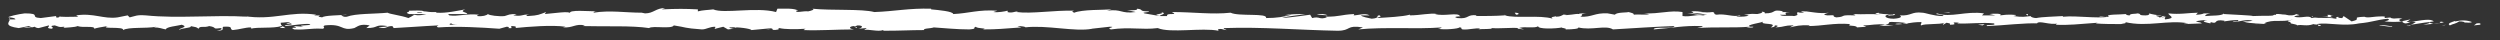 <?xml version="1.0" encoding="utf-8"?>
<!-- Generator: Adobe Illustrator 17.1.0, SVG Export Plug-In . SVG Version: 6.00 Build 0)  -->
<!DOCTYPE svg PUBLIC "-//W3C//DTD SVG 1.1//EN" "http://www.w3.org/Graphics/SVG/1.1/DTD/svg11.dtd">
<svg version="1.1" id="Layer_1" xmlns="http://www.w3.org/2000/svg" xmlns:xlink="http://www.w3.org/1999/xlink" x="0px" y="0px"
	 viewBox="0 0 374 6" enable-background="new 0 0 374 6" xml:space="preserve">
<rect x="0" y="0" width="374" height="6" fill="#333333" stroke="none"/>
<g>
	<g>
		<g>
			<g>
				<g>
					<path fill="#FFFFFF" d="M371,3.7c0.2-0.1,0.1-0.3-0.5-0.2l-0.4,0.3L371,3.7z"/>
					<path fill="#FFFFFF" d="M367.4,3.1c-0.6,0.2-1.4,0.4-0.9,0.7c0.6-0.3,0.8-0.2,1.4-0.6c0.5,0,0.9,0.1,0.8,0.2
						c0.2-0.1,0.8,0.1,1.1-0.1c-0.7-0.3-1.6-0.3-2.5-0.1C367.2,3.2,367.3,3.1,367.4,3.1z"/>
					<path fill="#FFFFFF" d="M315,2.5l0.3,0C315.2,2.6,315.1,2.5,315,2.5z"/>
					<path fill="#FFFFFF" d="M282.5,2.4c0.2,0,0.4,0,0.4-0.1C282.6,2.3,282.4,2.3,282.5,2.4z"/>
					<path fill="#FFFFFF" d="M276.9,2c0.1,0,0.2,0,0.3,0C277.1,2,277,2,276.9,2z"/>
					<path fill="#FFFFFF" d="M315,2.5l-0.9-0.1C314,2.5,314.5,2.5,315,2.5z"/>
					<path fill="#FFFFFF" d="M360.2,3.9c0.2,0,0.3,0,0.5-0.1C360.5,3.8,360.3,3.8,360.2,3.9C360.2,3.8,360.2,3.8,360.2,3.9z"/>
					<path fill="#FFFFFF" d="M329.3,2.3l0.3,0c0.1,0,0.2-0.1,0.2-0.1L329.3,2.3z"/>
					<path fill="#FFFFFF" d="M340.3,2.2c-0.2,0-0.3,0.3-0.4,0.4c0.1-0.1,0.3-0.2,0.5-0.2C340.4,2.4,340.4,2.3,340.3,2.2z"/>
					<path fill="#FFFFFF" d="M357.7,2.7l0.3,0C357.9,2.7,357.8,2.7,357.7,2.7z"/>
					<path fill="#FFFFFF" d="M321.4,2.2c0,0-0.1-0.1-0.1-0.1C321.3,2.1,321.4,2.2,321.4,2.2z"/>
					<path fill="#FFFFFF" d="M14,4.3C14.1,4.3,14,4.3,14,4.3C14,4.3,14,4.3,14,4.3z"/>
					<path fill="#FFFFFF" d="M1.3,2.9l0.2,0c0-0.1,0-0.1,0-0.2L1.3,2.9z"/>
					<path fill="#FFFFFF" d="M266.8,1.6C266.8,1.6,266.8,1.6,266.8,1.6C267.1,1.6,266.9,1.6,266.8,1.6z"/>
					<path fill="#FFFFFF" d="M173.6,1.8c1.1,0.3-1.7,0.3-0.1,0.6C173.3,2.3,174.9,2,173.6,1.8z"/>
					<path fill="#FFFFFF" d="M359.9,3.8c-0.1,0-0.3,0-0.5,0C359.6,3.8,359.8,3.8,359.9,3.8z"/>
					<path fill="#FFFFFF" d="M173.5,2.4C173.5,2.4,173.5,2.4,173.5,2.4l0.2,0C173.6,2.5,173.5,2.4,173.5,2.4z"/>
					<path fill="#FFFFFF" d="M243.4,1.8c0,0,0.1,0.1,0.2,0.1C243.6,1.9,243.6,1.9,243.4,1.8z"/>
					<path fill="#FFFFFF" d="M260.8,2.2l-0.4,0C260.6,2.2,260.7,2.2,260.8,2.2z"/>
					<path fill="#FFFFFF" d="M234.4,2.2c-0.2,0-0.3-0.1-0.6,0c0,0,0.1,0,0.1,0C233.9,2.2,234.1,2.2,234.4,2.2z"/>
					<path fill="#FFFFFF" d="M224.9,2.2c0,0,0.1,0,0.2,0.1c0.1,0,0.2,0,0.3,0L224.9,2.2z"/>
					<path fill="#FFFFFF" d="M42.7,4.2c-0.2-0.1-0.3-0.2-0.4-0.3C42.4,4.1,41,4.2,42.7,4.2z"/>
					<path fill="#FFFFFF" d="M360.2,3.7c-0.1,0.1-0.1,0.1-0.3,0.1c0.1,0,0.2,0,0.3,0C360.2,3.8,360.2,3.7,360.2,3.7z"/>
					<path fill="#FFFFFF" d="M234,4.4l-1.5,0C232.9,4.4,233.4,4.4,234,4.4z"/>
					<path fill="#FFFFFF" d="M110.2,4.1l-0.3,0C110,4.2,110.1,4.2,110.2,4.1z"/>
					<path fill="#FFFFFF" d="M228,4.4c-0.3-0.1-0.6-0.2-0.8-0.2c-0.1,0-0.1,0-0.2,0.1L228,4.4z"/>
					<path fill="#FFFFFF" d="M42.2,3.9C42.2,3.9,42.2,3.9,42.2,3.9C42.2,3.9,42.2,3.9,42.2,3.9z"/>
					<path fill="#FFFFFF" d="M32.4,4.6c1.4,0,0.7-0.4,1-0.6c1.7-0.1,0.8,0.3,1.4,0.5c1.1-0.1,1.9-0.4,2.7-0.4c0.1,0.1,0.2,0.1,0,0.2
						c1.1-0.3,3.3,0,4.6-0.4c0.1,0,0.1,0.1,0.2,0.1C42,3.7,42,3.6,42,3.4c0.6,0,1.2-0.2,1.4,0c-0.4,0-0.4,0.1-0.6,0.2l0.7-0.1
						c0.6,0.3-0.9,0.1-0.9,0.4c1.3-0.1,2.8-0.4,3.8-0.3c0.2,0.3-2.3,0.1-1,0.4l-1.5-0.1c1.2,0.5-0.9,0,0.1,0.5
						c2,0.1,2.3-0.2,4.3-0.1c0.5-0.2-0.2-0.3,0.3-0.5c2.9-0.3,2.3,0.9,4.4,0.4c0.5-0.2,0.8-0.7,2.3-0.4l-0.5,0.4
						c2,0,1.1-0.6,3.2-0.3c-0.4,0.2-1.6,0.1-1.3,0.2c1.3,0.3,0.9-0.2,2-0.2l0.2,0.3c2.1-0.1,4.4-0.3,6.7-0.4c-0.1,0.1-0.5,0.2,0,0.3
						c2.9-0.2,6.3,0,9.1,0.2l1.1-0.3c0.3,0,0.5,0.1,0.2,0.2c1.1,0.1,0.1-0.2,0.6-0.3c0.6,0,0.8,0.2,0.4,0.3C79,4,82.6,3.7,84.6,4
						l-0.4,0.1c1.6,0.1,1.8-0.6,3.3-0.3l-0.3,0.1c3.5,0.1,7.3-0.1,9.9,0.3c0.5-0.4,3.4,0.2,3.7-0.4c2,0.3,1.4,0.4,4.2,0.6
						c0.7,0,1.1-0.4,2-0.4l0,0.3l1.2-0.3l0.7,0.4l0.9-0.1c-0.3,0-0.7-0.1-0.7-0.2c1.3-0.1,3.3,0.2,3.3,0.4l3.2-0.3
						c-0.1,0.1-0.6,0.2-1,0.2c1.7-0.3,0.3,0.3,1.9,0c-0.2-0.1,0.1-0.2,0.1-0.2c0.8,0.2,2.5,0.2,3.9,0.1l-0.3,0.2
						c2.4,0.1,5-0.1,7.6-0.1c-1-0.1-0.7-0.5,0-0.5l0.3,0.3c0.5-0.2-0.8-0.1,0.2-0.4c1,0,0.7,0.4,0.1,0.5l1.2-0.1
						c0.1,0.1-0.2,0.1-0.3,0.3c0.5-0.2,2.1,0.3,2.8,0l0.1,0.1c2.7,0,3.9-0.1,6-0.1c0-0.3,0.9-0.2,1.5-0.4c1.6,0.1,3.4,0.3,5.3,0.3
						c1.3-0.1,0.4-0.2,1-0.4c0.1,0.3,2,0.2,1,0.4c2.3,0,2.9-0.1,5.8-0.3c-0.3-0.1-0.7-0.2-0.5-0.2c0.5,0,1.2,0.1,1.1,0.2l-0.1,0
						c3.3-0.4,7.5,0.7,10.1,0.2l-0.1,0l2.7-0.3c1.2,0-0.7,0.2,0.2,0.4c2.9-0.4,4.6,0.1,7-0.2c1.9,0.8,6.6-0.1,9.1,0.4l-0.1-0.2
						c0.6-0.2,0.8,0.1,1.3,0.1c-0.1-0.1-0.7-0.2-0.3-0.3c5.5-0.2,11.3,0.3,16.9,0.4c2.1,0,1.2-0.9,3.8-0.5l-0.7,0.3
						c4.1-0.4,8.5,0,12.5-0.3c-0.2,0.1-0.2,0.2-0.6,0.2c0.9,0.2,3.2,0,3.2-0.2c0.6,0,0.1,0.2,0.5,0.3c0.9,0.1,2.2-0.3,2.6-0.1
						c0.1,0-0.2,0.1-0.4,0.1c0.6-0.1,2.6,0,2.1-0.2c1.5,0.1,2.9-0.1,4.1,0c0.8-0.3,2.6,0.1,2.9-0.3c-0.1,0.5,2.7,0.4,3.6,0.2
						c-0.3,0.1,0.8,0.1,0.5,0.3c1.1,0,2.1-0.1,1.9-0.3c2,0.5,4.1-0.4,5.2,0.3c3.3-0.2,6.3-0.4,9.2-0.5c-0.1,0.5-3.2,0-3.1,0.5
						c2.8-0.2,4.4-0.6,7.1-0.5c0.7,0.1-0.4,0.2-0.6,0.3c2.8-0.2,5.4,0,7.8-0.2c0,0-0.3,0.1-0.5,0.1c0.5,0,1.1,0.1,1.1-0.1L261.8,4
						c-0.8-0.3,1.9-0.6,2-0.8c-0.8,0.6,2.4,0.1,1.1,0.9c0.3,0,0.7-0.1,0.6-0.3c0.5,0,0.6,0.1,0.1,0.3c1.7-0.1,1.1-0.3,2.7-0.3
						c0,0.1-0.3,0.1-0.5,0.3c0.8-0.2,1.6-0.4,2.9-0.3c-0.1,0.1,0.1,0.1-0.3,0.1c2.3,0,3.9-0.5,6.4-0.3c-0.7,0.4,0.9,0.1,1,0.5
						l1.4-0.1l-0.5-0.2c1.2,0,2.2-0.3,3.3-0.1l-0.9,0.2l2.2-0.1l-1.3-0.1c1.2-0.2-0.1-0.5,1.5-0.4c-0.3,0,1.2,0,1.8,0.2c0,0,0,0,0,0
						c0.6-0.1,1.2-0.2,2.1-0.2c0.2,0.1-0.2,0.4,0,0.5c0.6-0.3,2.8-0.1,3.5-0.4c-0.2,0.1-0.3,0.3-0.2,0.3l0.5-0.3
						c0.5,0.1,0.6,0.1,0.5,0.3c1.7,0-0.5-0.5,1.4-0.3c-0.2,0-0.1,0.1-0.4,0.1c2,0.1,3.8-0.2,5.6,0c0.5,0.4-1.6,0.1-1,0.4
						c2.6-0.1,5.4-0.5,7.9-0.4l-0.5,0c0.4-0.5,1.9,0.3,3.2,0c-0.3,0-0.4,0.3-0.3,0.2c1.7,0.1,3.5-0.1,6.2-0.3l-0.3,0.1
						c1,0.1,2.7,0.1,3.8,0.1c0.3-0.1,1-0.1,0.6-0.3c3.4,0.8,6.5-0.4,9.5,0.2c-0.4,0-0.9,0.1-0.6,0.1l2.6-0.1
						c-0.2-0.2-0.3-0.1-0.9-0.3c0.3-0.1,1-0.2,1.7-0.2c-1.2,0.2,0,0.4,0.5,0.5c-0.1-0.1,0.1-0.1,0-0.2c1.3,0.4,0.2-0.5,2.1-0.2
						l-0.1,0.1c0.7-0.1,1.3-0.2,2.1-0.2c0.3,0.3-0.7,0.1-0.8,0.3c1,0,2-0.5,3-0.2c-0.4,0.1-1.1,0.1-1.5,0.1c1,0.3,1.1,0.2,1.9,0.3
						l-0.1,0l1.8,0.1l-0.4-0.1c1.3-0.7,2.6-0.1,4.4-0.6c-1.7,0.4-0.3,0.2-0.4,0.6c0.4,0.1,1.1,0.2,0.9,0.3c0.8-0.2,1.4,0.2,2.5-0.2
						c0.1,0.1,0.9,0,0.7,0.3c1.1-0.1-0.3-0.2-0.2-0.3c1.7-0.3,3.9,0.4,6.3-0.1c2.1-0.2,2.4-0.5,4.3-0.7c0.6,0.2-0.5,0.4-0.5,0.4
						c1,0.1,1.8,0.1,2.8,0c-0.2,0.1,0,0.2,0.3,0.3c0.8,0,0.5-0.4,1.6-0.2c-0.2,0.1-0.4,0.3-0.8,0.4c0.9-0.1,1.8-0.3,2.8-0.4
						c0.3,0.2-0.6,0.3-0.9,0.4c1.1-0.1,2.8-0.2,3.1-0.4l-0.7-0.1c0.4,0,0.2,0.2-0.1,0.3c-0.9,0.2-1.3-0.1-1.4-0.2l0.7-0.1
						c-0.7-0.6-2.7,0.1-4.1,0.1l0.6-0.4l-1.4,0.3c-0.3-0.1-0.5-0.3,0.2-0.4c-1-0.2-0.9,0.1-1.7-0.1c-0.1,0-0.1-0.1,0-0.1l-1,0.1
						c0.2-0.1-0.2-0.3,0.4-0.2c-1.7-0.2-2.8,0.3-3.4,0l0.1,0c-2.4,0.1-0.2,0.3-2,0.7l-1.2-0.8l-0.2,0.3c-0.2,0-0.7,0-0.6-0.2
						c-0.9,0.2,0.2,0.1-0.4,0.3c-1.2-0.3-3.3,0.1-3.5-0.4c-0.4,0.2,1.1,0.2-0.1,0.3c-0.4-0.5-1.5,0.1-2.6-0.2
						c0.3-0.3,1.4-0.1,0.3-0.4c-0.7,0.5-2.1-0.1-3,0c0,0.4-2,0.2-3.5,0.3c0.1-0.1-2.9-0.2-4.3-0.3l0-0.1c-0.3,0.4-1.8,0.3-2.8,0.4
						c0-0.2,0.2-0.3,0.8-0.4l-1,0c-0.2,0.1-0.6,0.2-1.2,0.2l0.3-0.3c-1.3,0-2.7,0.3-4.4,0.1c-0.1,0.3,1.4,0.7-0.5,0.9
						c-0.1-0.1-0.1-0.4,0.3-0.4c-0.2,0-0.6,0.1-0.9,0.1l0.7-0.2c-0.8-0.1-0.4,0.2-1,0.2c0-0.2-0.5-0.1-0.4-0.3c0.2,0,0.5,0.1,0.8,0
						c-0.7,0-1.6-0.2-1.9-0.3c0.1,0.1,0,0.3-0.5,0.3c-1.3,0-0.5-0.2-1.2-0.3c-0.3,0.1-1.2,0-1.2,0.3c-0.4,0-0.5-0.1-0.6-0.2
						c-0.7,0.1-3.3,0-2.5,0.4l0.2,0c0,0-0.1,0-0.1,0c0,0,0,0,0,0h0c-2.3,0.3-4.7-0.2-7,0l0-0.1c-1.4,0.1-3,0.1-4,0.3
						c-0.4,0-0.9-0.2-0.8-0.3c-1,0.1-1.1,0.2-2.6,0c1-0.2-0.4-0.2,1.1-0.1c-1.3-0.1-1.6-0.2-3.1,0c0.5-0.3-1-0.3-1.6-0.2l0.9,0.2
						c-0.7,0-1.3,0-2,0l0.3-0.3c-2.7-0.4-5,0.7-7,0c-0.7,0.2,1.5,0.2,0.8,0.4c-1.3,0-2.6-0.5-3-0.5c-1.7-0.2-1.6,0.5-3.4,0.4
						c0.2,0.1,0.5,0.4-0.9,0.5c-1.3,0-1.6-0.5-0.8-0.6c0.3,0,0.4,0,0.4,0.1c0.4,0,0.9-0.1,0.4-0.2l-0.2,0.1c-0.6-0.1-2.4-0.1-2-0.3
						c-1,0.1-0.4,0.2,0.3,0.3c-1.6-0.2-2.5,0-4.2-0.1c0.3,0.1,0.5,0.2,0.2,0.2c-2.4-0.1-1.1,0.2-2.7,0.3c-0.9-0.2,0.3-0.4-1.3-0.3
						c-1-0.1-0.2-0.3,0.2-0.4c-1.5,0.2-2.8-0.2-3.7-0.2l0.8-0.1c-0.5,0.1-0.9,0.1-1.3,0.1l0.5,0.2c-0.5,0-0.9,0-0.9-0.1
						c-0.5,0.2,0.4,0.4-0.6,0.6c-0.6-0.1-1.9,0.1-2.1-0.2c2,0.1-0.2-0.3,1.5-0.4c-0.3,0-0.7,0-1.2,0c-0.1,0,0.1-0.1,0.2-0.1
						C264.9,1.3,265.9,2,264,2c0.2-0.2-0.5-0.3-0.8-0.3c0.8,0,0.4,0.3-0.3,0.4c-1.3-0.1-1.4,0.1-2,0.1l0.7,0.1
						c-0.3,0.2-0.9,0.2-1.8,0.2c-0.1-0.1,0.8-0.1,0.5-0.2c-1,0.3-2.2-0.3-3.5-0.1c-0.6-0.1-0.1-0.3-0.6-0.4
						c-1.5,0.2-1.6-0.2-3.2-0.1c0.5,0.2,0.5,0.2-0.6,0.4l2.6-0.2l-1.7,0.3c0.8,0,1.7-0.1,2.1-0.1c-0.8,0.2-0.7,0.1-0.3,0.3
						c-1.1-0.4-2.1,0.2-3.4,0l0-0.6c-1.9-0.3-3.3,0.3-5.8,0.2l0.8,0.1c-0.3,0.2-1.5,0-2.3,0.1c0.1-0.2-0.4-0.3-0.8-0.4
						c0,0.1-1.8,0-2,0.4L240.5,2c-2-0.1-2.3,0.6-4.1,0.5c0.6-0.2-0.3-0.4,1-0.5c-0.6,0-1.2,0-1.2,0.1c-0.4-0.1-1.8,0.3-2.3,0.1
						c-0.3,0.1-0.4,0.3-1.1,0.3c-0.1,0,0-0.1,0-0.1c0,0.1-1.1,0.1-0.5,0.4c-2-0.6-5.5,0-7.2-0.5c-1.4,0.1-3,0.1-4.3,0.1
						c0.1-0.1,0-0.1,0.2-0.1c-1.7-0.2-1.1,0.6-3,0.4c-1-0.3,1-0.2,0.4-0.3c-0.3-0.6-2.4,0.1-3.7-0.3l0.3,0c-1-0.2-2.5,0.2-4.1,0.2
						c0,0,0.1-0.1,0-0.1c-1.1,0.3-3.3,0.4-4.9,0.5c0.5-0.3,0.7-0.1,0.4-0.4c-0.7,0,0.2,0.4-1.2,0.5c-0.5-0.1-1.5-0.3-1.6-0.5l1.3,0
						c-0.7-0.4-1.7,0-2.4,0l0.1-0.2c-2.1,0.1-2.1,0.4-4.3,0.4l0.2,0.1c-1.2,0.4-1-0.2-2.2,0.1L196,2.2c-0.8,0.1-2.8,0.4-4.2,0.5
						c0.8-0.3,2.5-0.4,3.5-0.6c-0.8,0-2.7,0-3.1,0.2c0.3,0,0.7-0.1,1-0.1c-1,0.3-2.2,0.5-3.8,0.5c0.3-0.8-4.1-0.2-5.3-0.8
						c-2.8,0.3-5.5-0.1-8.8-0.1c1.2,0.6-0.9,0-0.7,0.6c-0.8,0-1,0-1.1,0l-2.3-0.4c-0.5-0.2,0.7-0.1,0.7-0.3c-1.7,0-0.7-0.3-1.8-0.4
						c0.2,0.2-0.6,0.3-1.5,0.2l1.3,0.3c-2.3,0.3-2-0.5-4.3-0.2l0.7-0.2c-1.2,0.1-4.4,0-5.6,0.5c-0.2-0.1-0.5-0.2,0-0.3
						c-2.9-0.1-6.4,0.5-8.6,0.2l0.2-0.1c-0.5,0-0.9,0.3-1.6,0.1c0-0.1,0.2-0.1,0-0.2c-0.3,0.1-1.4,0.3-2.1,0.2l0.6-0.2
						c-2.8-0.2-4.3,0.4-6.6,0.5c0-0.4-2.2-0.6-3.3-0.7l0-0.1c-3.3-0.1-5.5,0.4-8.5,0.5c-1.9-0.5-6.3-0.2-9.3-0.5
						c0.5,0.1-0.1,0.3-0.6,0.4c-0.7-0.1-1.9,0.3-1.8-0.1l0.3,0c-0.5-0.4-2-0.3-3.1-0.3l-0.2,0.5c-3-0.8-7.8,0.3-9.4-0.4
						c-0.7,0.1-1.6,0.1-2.3,0.3l0-0.3c-2-0.1-3-0.1-5.4,0l0.5-0.2c-1.4,0-1.7,0.8-3,0.8L96,1.9c-2.4,0-4.8-0.4-7.2,0
						c0-0.1,0.1-0.2,0.5-0.2c-1.1,0-4.4-0.3-4,0.3c0-0.4-2.5,0-3.8,0.1l0.2-0.3c-1.1,0.4-1.1,0.5-2.7,0.6c-0.4,0-0.3-0.2,0.2-0.2
						c-1.2-0.1-0.9,0.3-2.4,0.1l0.5-0.2c-1.2,0-1.1,0.1-1.8,0.3c-0.8,0.1-2.4-0.1-2.5-0.3c-0.2,0.2-0.8,0.4-1.6,0.3
						c-0.1-0.1,0.2-0.2,0.3-0.2c-2.1-0.2-3.1,0.3-4.5,0.1c0-0.1-0.1-0.1-0.2-0.2c1.7,0,3,0,2.9,0c0-0.3-1.3-0.3-0.3-0.7
						c-1.1,0.2-2.9,0.6-4.2,0.5c-0.1,0-0.1,0-0.2-0.1l0.1,0c-0.3,0-0.6,0-0.8,0c-0.4,0-0.7-0.1-1.1-0.1c-0.2-0.2-1.5-0.1-2.2-0.1
						c0.1,0.3-0.8,0.2,0,0.5c-0.1,0,0.1,0,0.6,0c0.1,0,0.2,0,0.3,0c0,0,0,0,0,0c0.4,0,1,0,1.7,0c-0.5,0.1-1.1,0.3-1.8,0.1
						c-0.3,0.2-0.7,0.4-0.9,0.5C60,2.3,58.2,2.1,58,1.9c-2,0.2-4.8,0.1-6.1,0.6c-0.6,0.1-0.7-0.2-0.9-0.2c0.3-0.1,0.7,0,0.9-0.1
						c-1.2,0.1-3.4,0.1-3.7,0.4c-1.5-0.2,0.8-0.3-1.2-0.3l0.3-0.1c-3.9-0.6-6.4,0.9-10.8,0.2c0.3,0,0.5,0.1,0.5,0.1
						c-5-0.3-10.3,0.3-15.2-0.2c-1.4-0.1-1.5,0.1-2.4,0.3l-0.3-0.3l-1.5,0.3c-2.1,0.3-3.6-0.7-6.2-0.3l0.3,0.2c-0.9,0-3,0.1-2.8-0.1
						C9,2.5,8.8,2.7,8.4,2.6l0-0.2L6.1,2.7C4.3,2.6,6.3,2,3.7,2C2.8,2.1,1,2.5,1.3,2.6c0.4,0,1,0.1,1,0.3L1.5,2.9
						C1.3,3.4,0.6,3.9,2.8,4.2l1.5-0.3l0.5,0.2l-1.3,0c0.7,0.2,1.2,0,1.7-0.1c0.1,0.1,0.3,0.2,0.6,0.2l1.5-0.4
						C7.5,4,6.7,4.2,7.7,4.3C8.4,4.1,7,3.9,8.2,3.8C8.9,4,8.7,4.1,9.6,4c0.1,0.1-0.1,0.2-0.4,0.2c0.8-0.1,2-0.1,2.4-0.3
						c0.8,0.3,2.6-0.1,2.5,0.4c0.2-0.1,1.3-0.3,2-0.4c-1.3,0.5,2.6,0,2.3,0.6C19.3,4,21.7,4.3,23.4,4c-0.1,0-0.3,0.1-0.4,0.1
						c0.9,0,1.2,0.2,1.8,0.3c0.1-0.4,1.6-0.5,2.4-0.7c1.2,0.4-0.7,0.5-0.3,0.8c-0.1-0.3,2-0.3,1.6-0.6c0.9,0.2,0.8,0.1,1.2,0.4
						c0.2-0.5,0.8-0.1,1.6-0.4c1.3,0.2,0.3,0.5,1.7,0.3C33.6,4.4,32.4,4.6,32.4,4.6z M65.7,3.7C65.7,3.8,65.7,3.8,65.7,3.7
						c-0.3,0-0.5,0-0.7,0C65.1,3.8,65.3,3.8,65.7,3.7z M68.5,3.7c-0.3,0-0.8,0-1.2,0c-0.1-0.1,0-0.2,0.3-0.2
						C67.4,3.6,68,3.7,68.5,3.7z M62.5,1.8c0.4,0,0.6,0,0.7,0.1c-0.2,0-0.5,0-0.8,0c0,0,0,0-0.1,0C62.4,1.9,62.5,1.8,62.5,1.8z"/>
					<path fill="#FFFFFF" d="M61.7,2.2c-0.1,0-0.1,0-0.2,0C61.6,2.2,61.7,2.2,61.7,2.2c0.1,0.1,0.2,0,0.2,0
						C61.9,2.2,61.8,2.2,61.7,2.2z"/>
					<path fill="#FFFFFF" d="M315.4,2.6L315.4,2.6C315.4,2.6,315.4,2.6,315.4,2.6C315.4,2.6,315.4,2.6,315.4,2.6z"/>
					<polygon fill="#FFFFFF" points="107.1,4.3 107.1,4.2 106.8,4.3 					"/>
					<path fill="#FFFFFF" d="M330.8,3.5c0,0,0.1,0.1,0.2,0.1C331,3.6,330.9,3.6,330.8,3.5z"/>
					<path fill="#FFFFFF" d="M337.4,3.6l0.9,0.1C338,3.7,337.7,3.6,337.4,3.6z"/>
					<path fill="#FFFFFF" d="M342.5,3.7c0.1,0,0.1-0.1,0.1-0.1c0,0,0,0,0,0L342.5,3.7z"/>
					<path fill="#FFFFFF" d="M261.2,4.1c-0.1,0-0.1,0-0.2,0C260.5,4.1,260.8,4.1,261.2,4.1z"/>
					<path fill="#FFFFFF" d="M285.4,3.4c-0.3,0.1-0.5,0.1-0.8,0.1C285,3.6,285.4,3.6,285.4,3.4z"/>
					<path fill="#FFFFFF" d="M234.1,4.4C234.1,4.4,234.1,4.4,234.1,4.4c-0.1,0-0.1,0-0.2,0L234.1,4.4z"/>
					<path fill="#FFFFFF" d="M283.5,3.6c0.4,0.1,0.8,0,1.1,0C284.3,3.5,283.8,3.5,283.5,3.6z"/>
					<path fill="#FFFFFF" d="M364.7,3.9l0.2,0c0,0,0,0,0,0L364.7,3.9z"/>
					<path fill="#FFFFFF" d="M365,3.8l0.3,0C365.1,3.8,365,3.8,365,3.8z"/>
					<path fill="#FFFFFF" d="M365.9,3.7l-0.6,0.1C365.5,3.8,365.7,3.8,365.9,3.7z"/>
					<path fill="#FFFFFF" d="M358,3.7l-0.1,0.1C357.9,3.8,357.9,3.8,358,3.7z"/>
					<path fill="#FFFFFF" d="M355.9,3.8c0.5,0,1.2,0.2,1.9,0.2l0.1-0.1C357.6,4,356.4,3.6,355.9,3.8z"/>
					<path fill="#FFFFFF" d="M347.3,2.5l1.7,0.1c-0.3-0.1-0.7-0.3,0.1-0.3C346.9,2,349.6,2.6,347.3,2.5z"/>
					<path fill="#FFFFFF" d="M341.9,2.4c0.9-0.1,0-0.2,0-0.2C341.4,2.2,341.3,2.3,341.9,2.4z"/>
					<path fill="#FFFFFF" d="M303.3,2.4l0.1-0.3C302.7,2.1,303.4,2.2,303.3,2.4z"/>
					<polygon fill="#FFFFFF" points="295.9,3.7 296.6,3.8 296.9,3.6 					"/>
					<polygon fill="#FFFFFF" points="291.5,1.9 291.8,1.8 290.7,1.9 					"/>
					<path fill="#FFFFFF" d="M226.6,1.9l0.2,0.3C227.3,2.2,227.4,1.9,226.6,1.9z"/>
					<path fill="#FFFFFF" d="M198.6,2.3c-0.3-0.2-1.1-0.3-1.6-0.1C197.6,2.2,198.3,2.3,198.6,2.3z"/>
					<polygon fill="#FFFFFF" points="114.5,1.8 115.1,1.7 114,1.7 					"/>
				</g>
			</g>
		</g>
	</g>
</g>
</svg>

